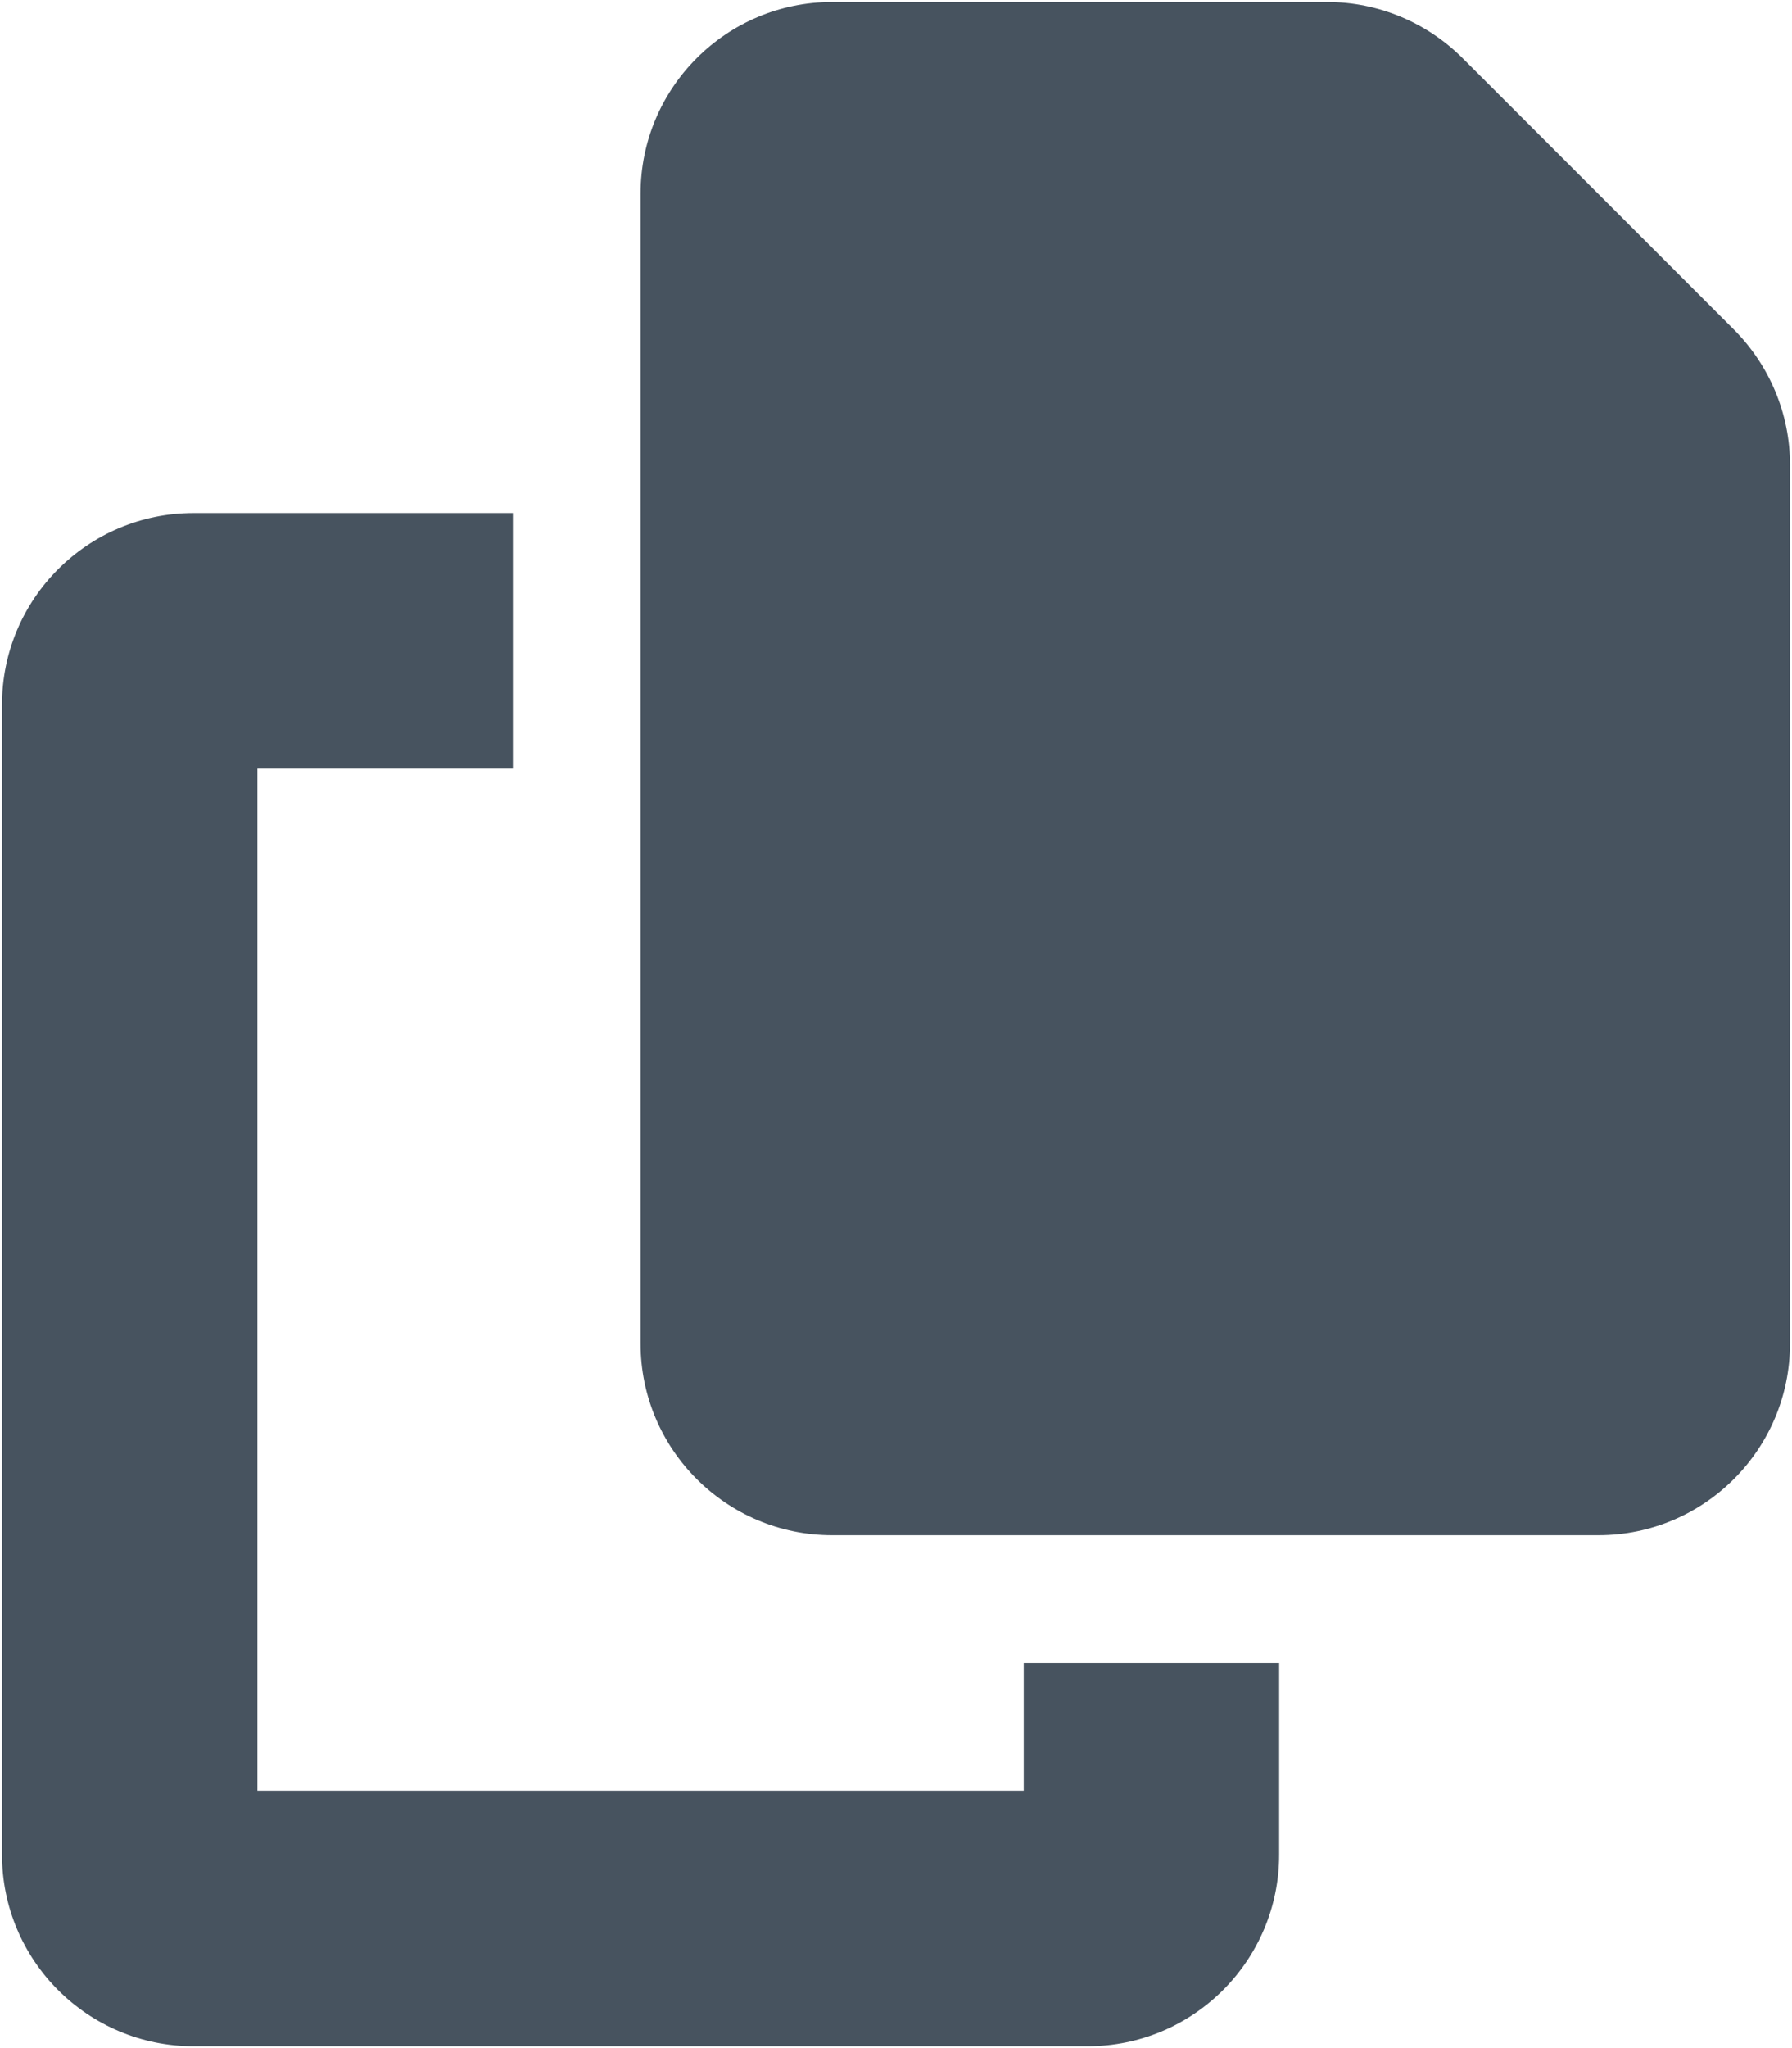 <svg width="449" height="513" viewBox="0 0 449 513" fill="none" xmlns="http://www.w3.org/2000/svg">
<g clip-path="url(#clip0_104_1054)">
<path d="M208.5 0.5H332.6C345.3 0.5 357.5 5.6 366.5 14.6L434.4 82.5C443.4 91.5 448.5 103.7 448.5 116.4V336.5C448.5 363 427 384.5 400.5 384.5H208.5C182 384.5 160.5 363 160.5 336.5V48.5C160.5 22 182 0.5 208.5 0.5ZM48.5 128.5H128.5V192.5H64.5V448.5H256.5V416.5H320.5V464.5C320.5 491 299 512.5 272.5 512.5H48.5C22 512.5 0.5 491 0.5 464.5V176.5C0.5 150 22 128.5 48.5 128.5Z" fill="#47535F"/>
</g>
<defs>
<clipPath id="clip0_104_1054">
<rect width="448" height="512" fill="white" transform="translate(0.5 0.5)"/>
</clipPath>
</defs>
</svg>
